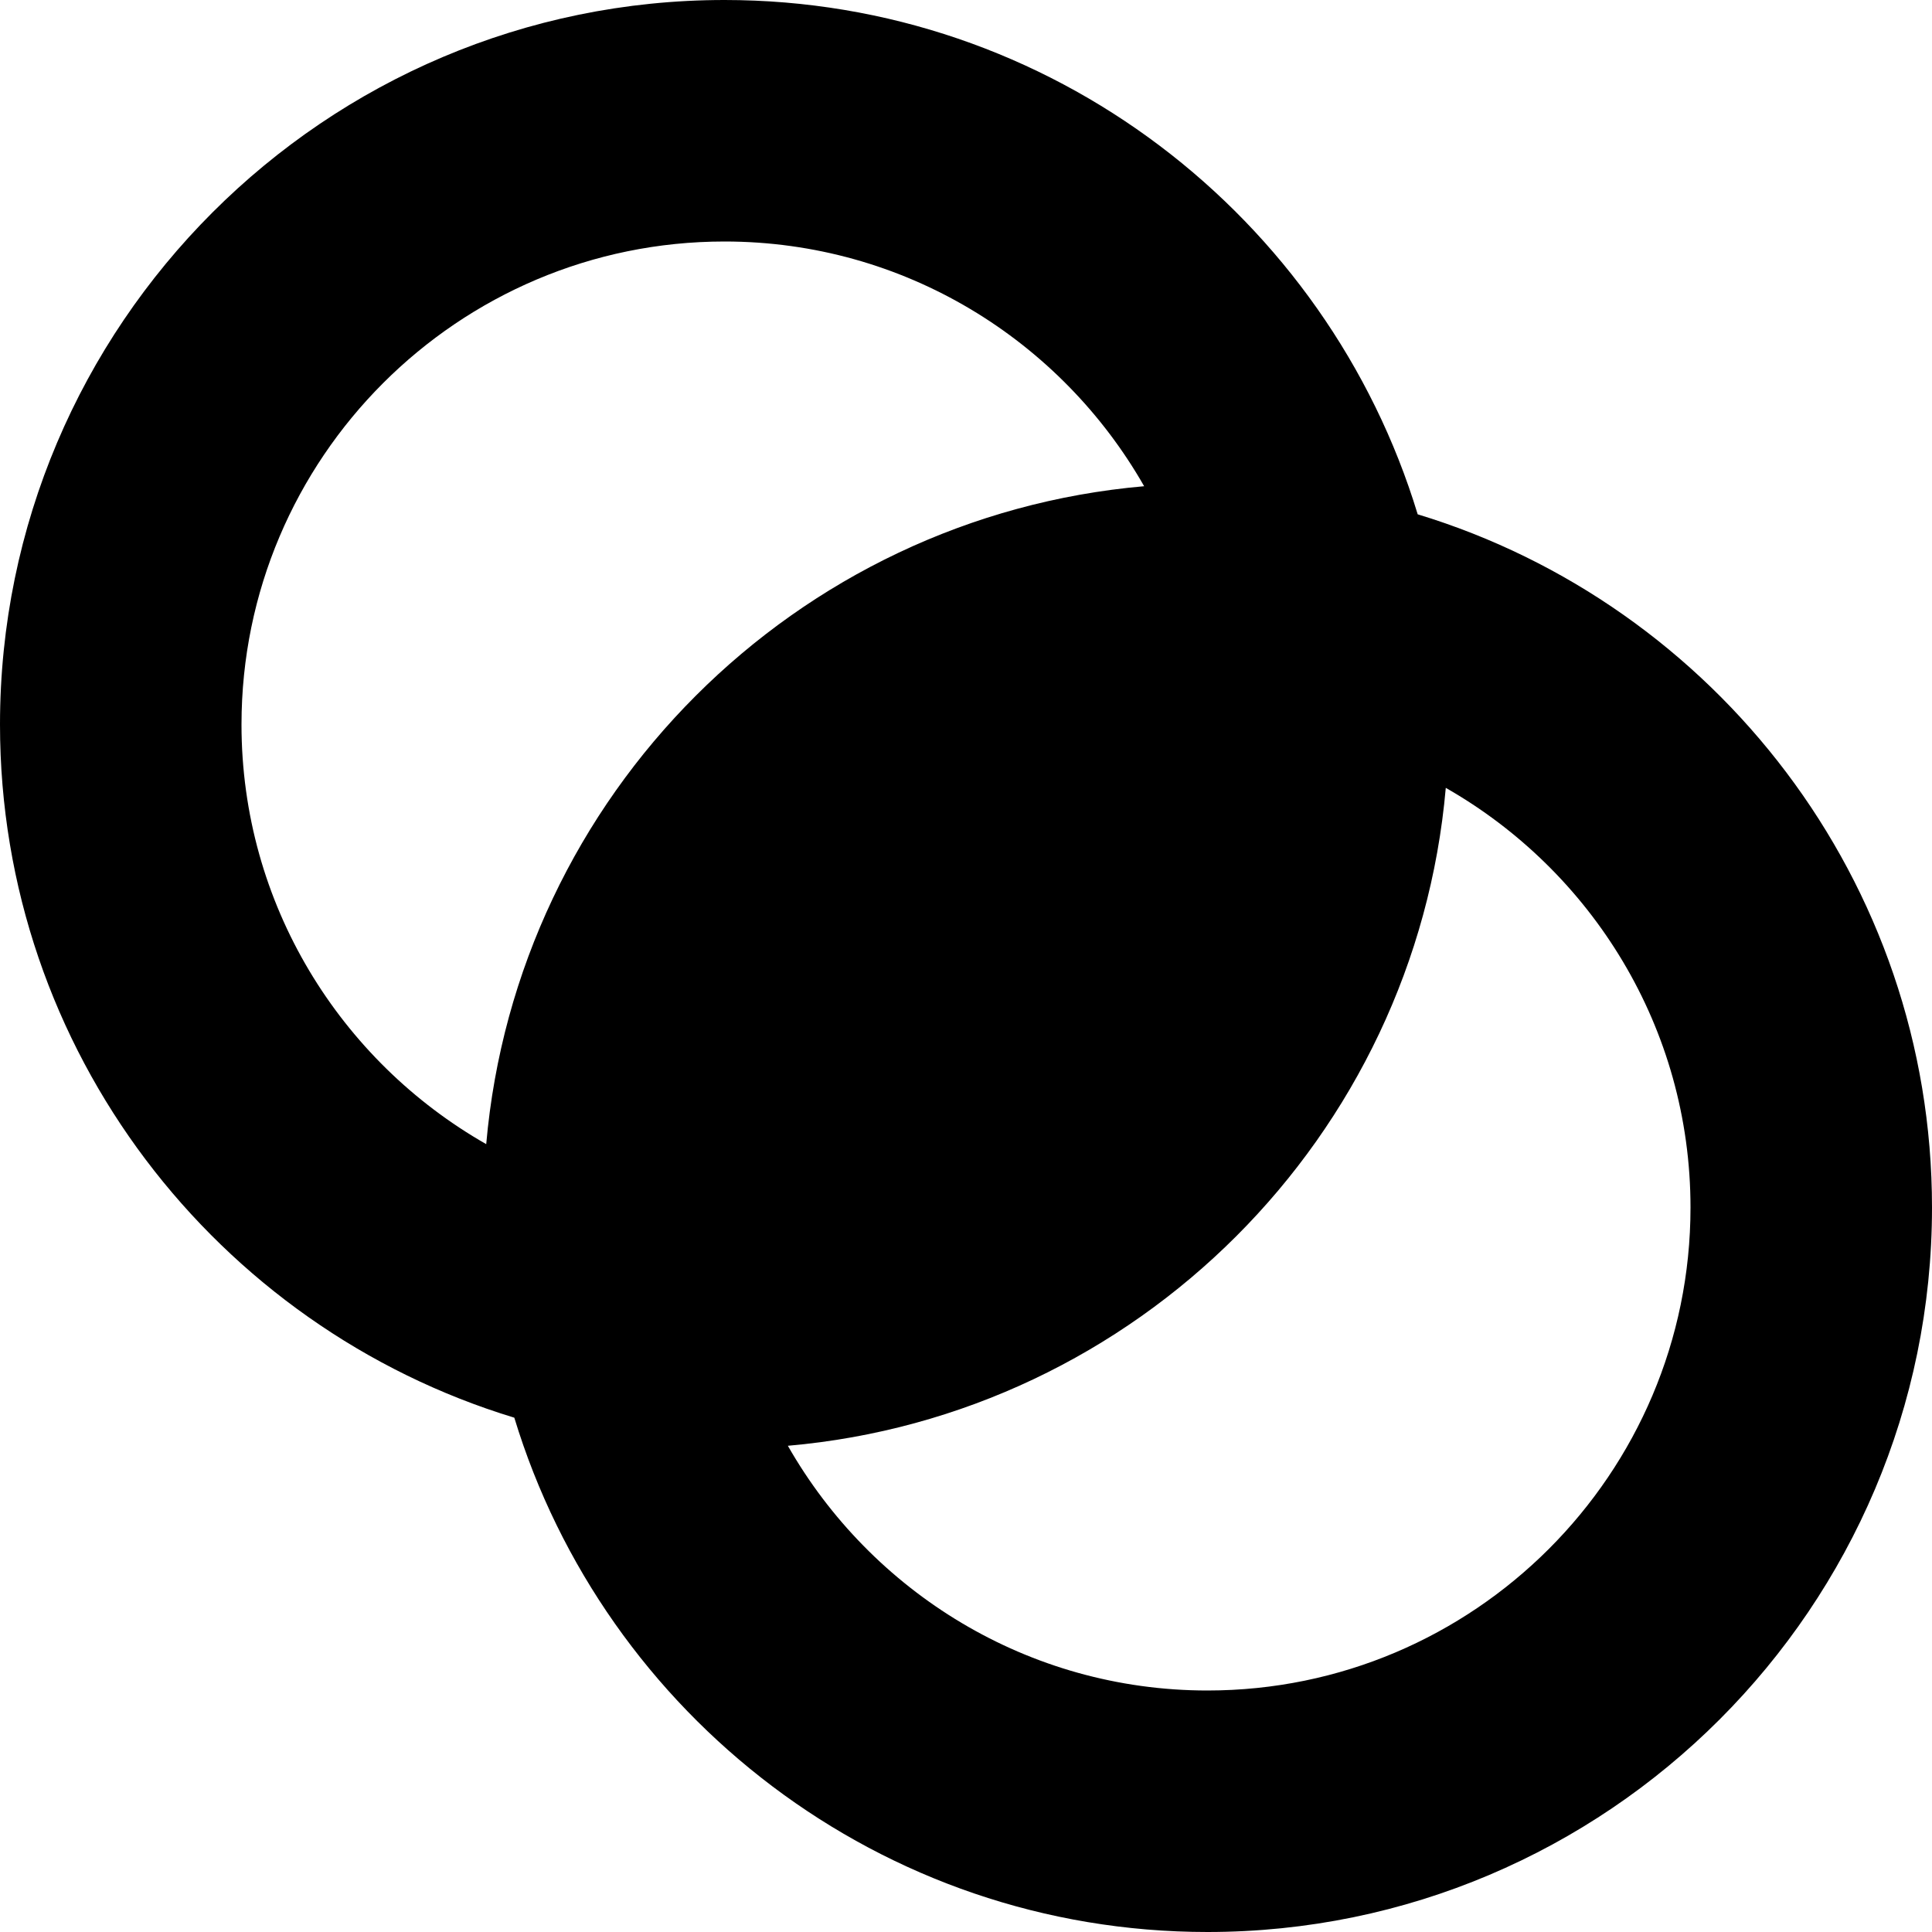 <?xml version="1.0" encoding="UTF-8"?>
<svg xmlns="http://www.w3.org/2000/svg" id="Layer_1" data-name="Layer 1" viewBox="0 0 24 24">
  <path d="m17.611,6.389C16.489,2.696,13.054,0,9,0,4.038,0,0,4.038,0,9c0,4.054,2.696,7.489,6.389,8.611,1.122,3.693,4.556,6.389,8.611,6.389,4.962,0,9-4.038,9-9,0-4.054-2.696-7.489-6.389-8.611Zm-14.611,2.611c0-3.309,2.691-6,6-6,2.232,0,4.179,1.227,5.213,3.04-4.334.378-7.794,3.838-8.173,8.173-1.813-1.034-3.04-2.981-3.04-5.213Zm12,12c-2.232,0-4.179-1.227-5.213-3.04,4.334-.378,7.794-3.838,8.173-8.173,1.813,1.034,3.04,2.981,3.04,5.213,0,3.309-2.691,6-6,6Z"/>
</svg>

